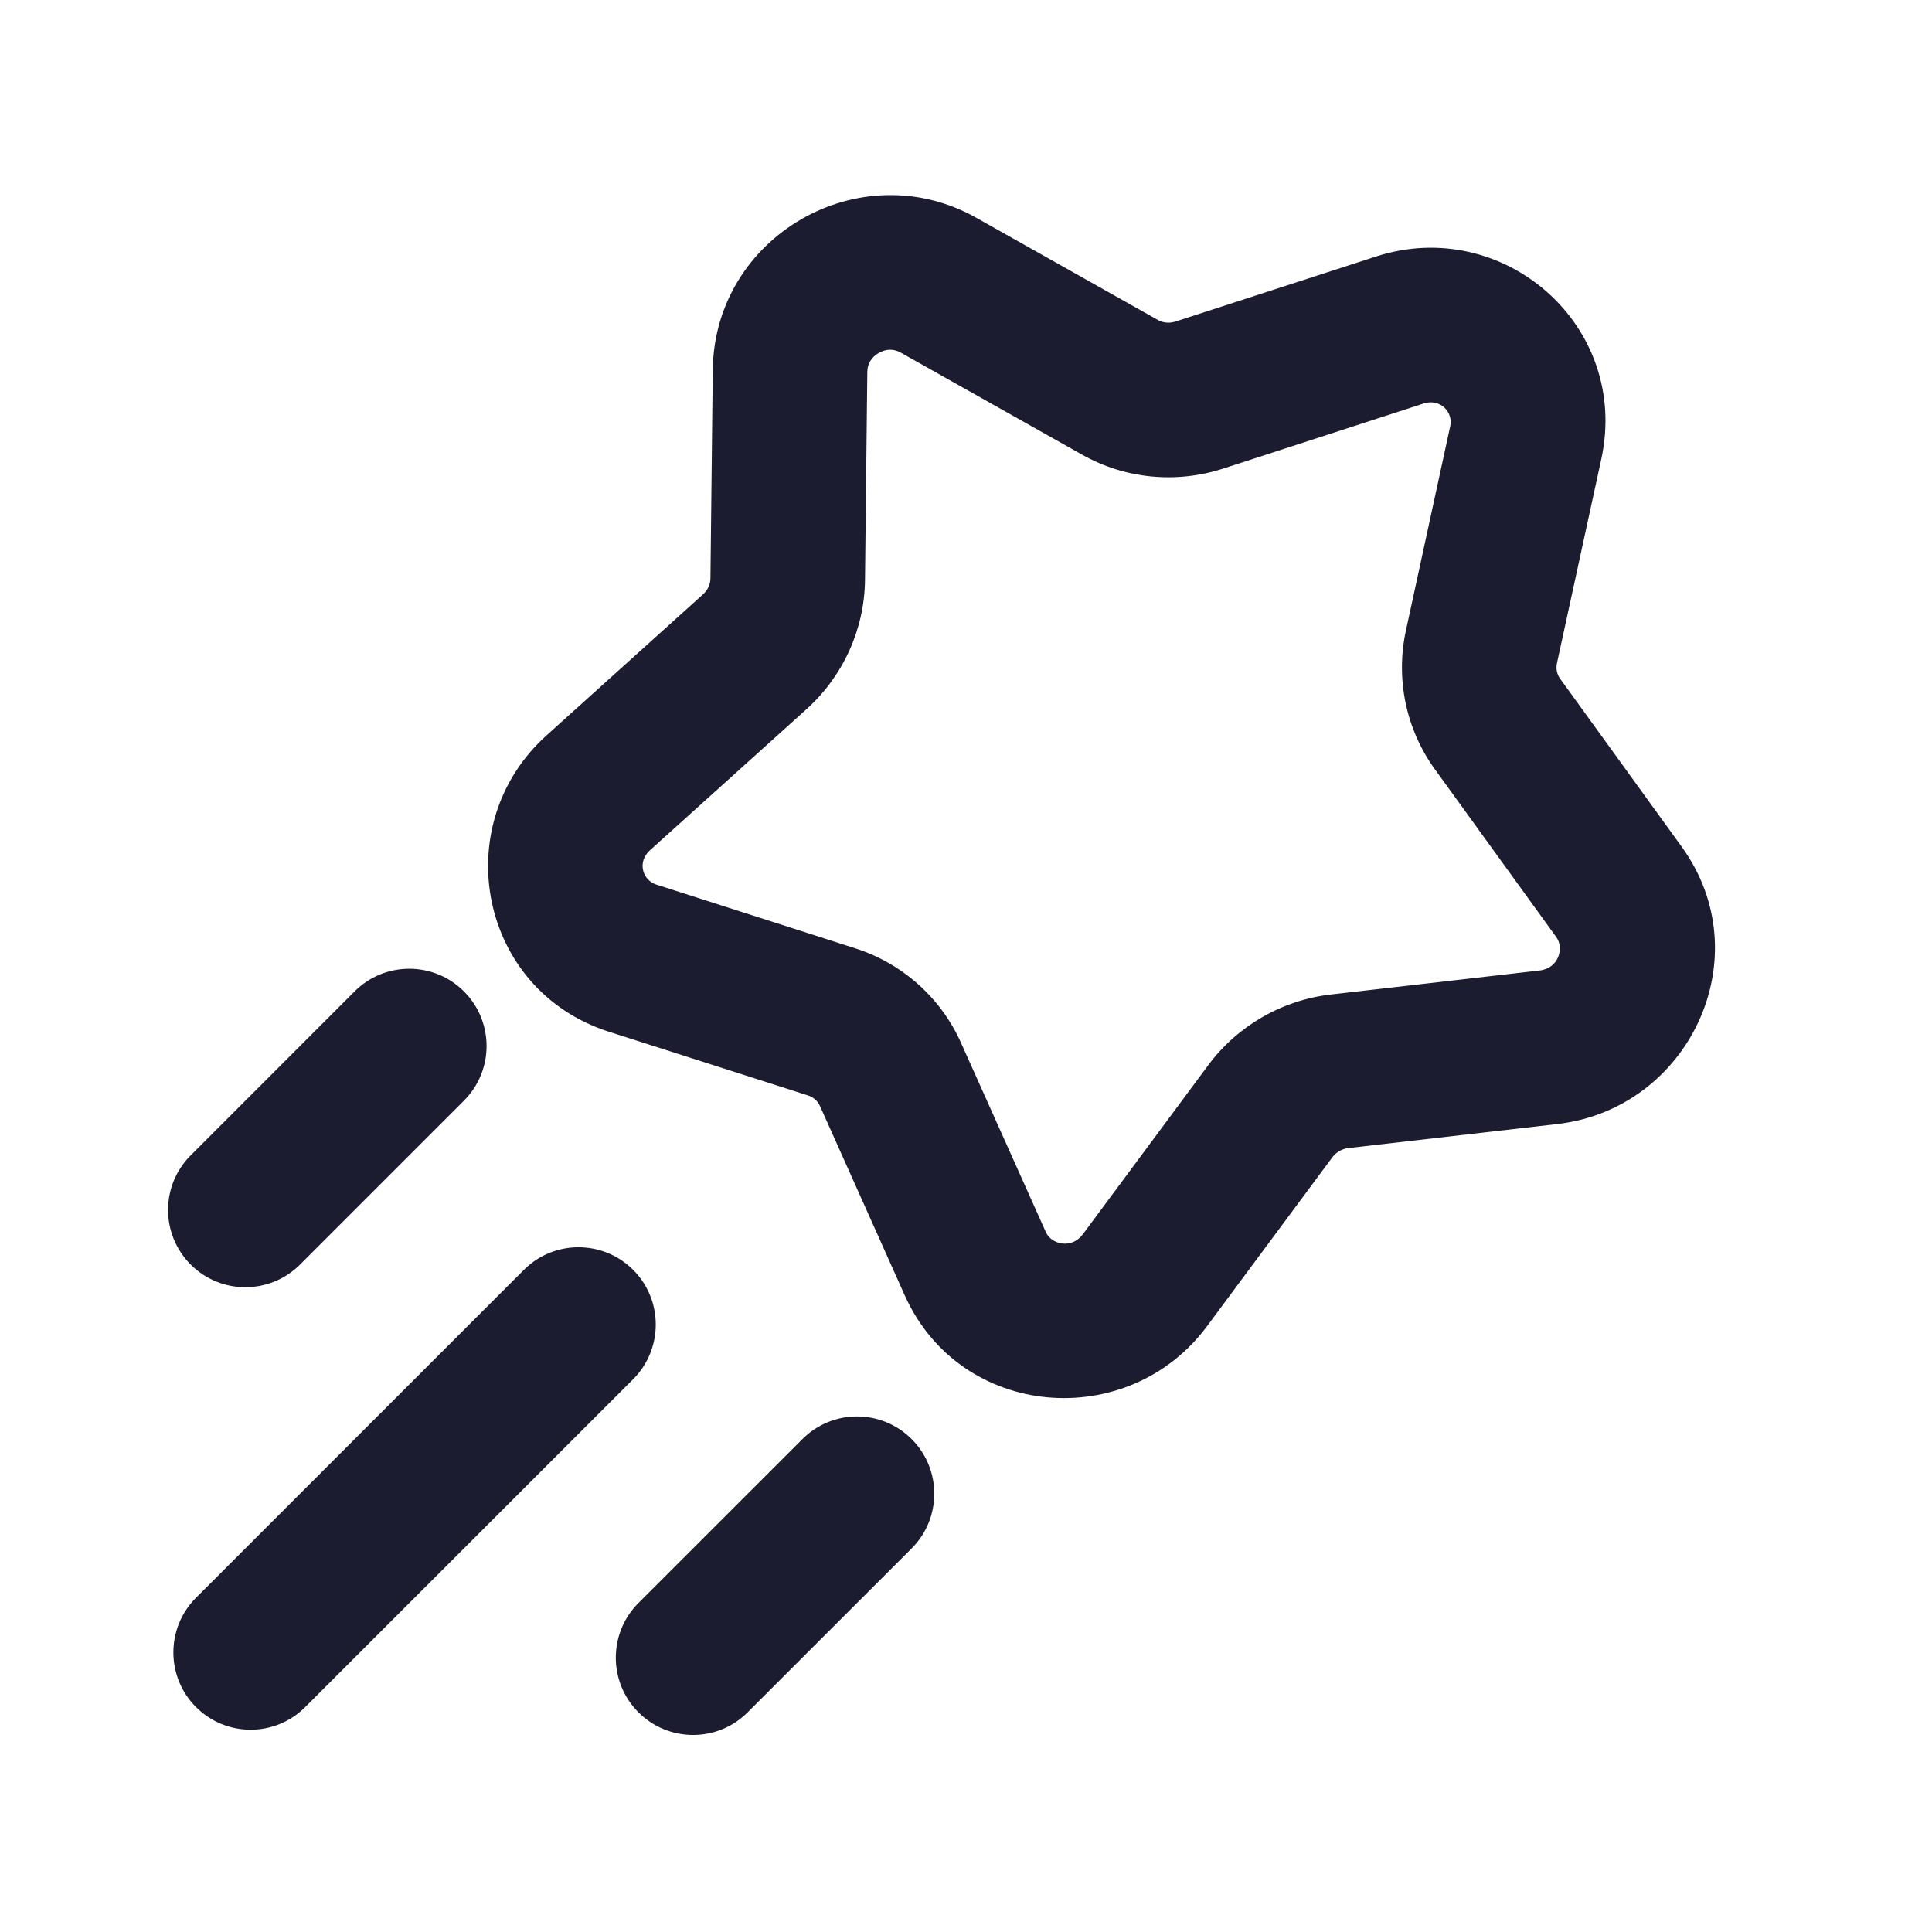 <svg width="25" height="25" viewBox="0 0 25 25" fill="none" xmlns="http://www.w3.org/2000/svg">
    <path fill-rule="evenodd" clip-rule="evenodd" d="M12.635 2.819C11.126 1.97 9.242 3.057 9.223 4.789L9.193 7.484C9.193 7.557 9.16 7.633 9.098 7.69L7.073 9.515C5.783 10.677 6.199 12.813 7.881 13.351L10.456 14.175C10.528 14.198 10.582 14.249 10.61 14.311L11.707 16.761C12.428 18.37 14.598 18.539 15.619 17.161L17.24 14.976C17.29 14.909 17.366 14.865 17.448 14.856L20.151 14.545C21.855 14.349 22.794 12.385 21.761 10.957L20.187 8.781C20.147 8.726 20.131 8.654 20.147 8.581L20.721 5.939C21.095 4.213 19.454 2.784 17.803 3.32L15.21 4.161C15.129 4.187 15.047 4.177 14.984 4.141L12.635 2.819ZM11.223 4.811C11.224 4.71 11.275 4.623 11.37 4.568C11.465 4.513 11.566 4.512 11.654 4.562L14.003 5.884C14.56 6.198 15.222 6.26 15.827 6.064L18.42 5.222C18.64 5.151 18.805 5.334 18.766 5.514L18.193 8.156C18.057 8.781 18.191 9.434 18.567 9.954L20.14 12.129C20.241 12.269 20.169 12.53 19.923 12.558L17.22 12.869C16.588 12.942 16.013 13.274 15.634 13.784L14.013 15.97C13.865 16.169 13.603 16.102 13.533 15.943L12.435 13.493C12.173 12.908 11.675 12.466 11.066 12.271L8.491 11.446C8.316 11.39 8.24 11.155 8.412 11.001L10.437 9.176C10.909 8.75 11.186 8.145 11.193 7.506L11.223 4.811ZM2.468 14.95C2.077 15.34 2.077 15.973 2.468 16.364C2.858 16.754 3.491 16.754 3.882 16.364L6.003 14.243C6.394 13.852 6.394 13.219 6.003 12.828C5.613 12.438 4.98 12.438 4.589 12.828L2.468 14.95ZM2.536 20.675C2.146 21.066 2.146 21.699 2.536 22.089C2.927 22.48 3.56 22.48 3.95 22.089L8.193 17.847C8.583 17.456 8.583 16.823 8.193 16.432C7.802 16.042 7.169 16.042 6.779 16.432L2.536 20.675ZM8.261 22.157C7.871 21.767 7.871 21.134 8.261 20.743L10.383 18.622C10.773 18.231 11.406 18.231 11.797 18.622C12.187 19.012 12.187 19.645 11.797 20.036L9.675 22.157C9.285 22.548 8.652 22.548 8.261 22.157Z" fill="#1C1C31"/>
</svg>
